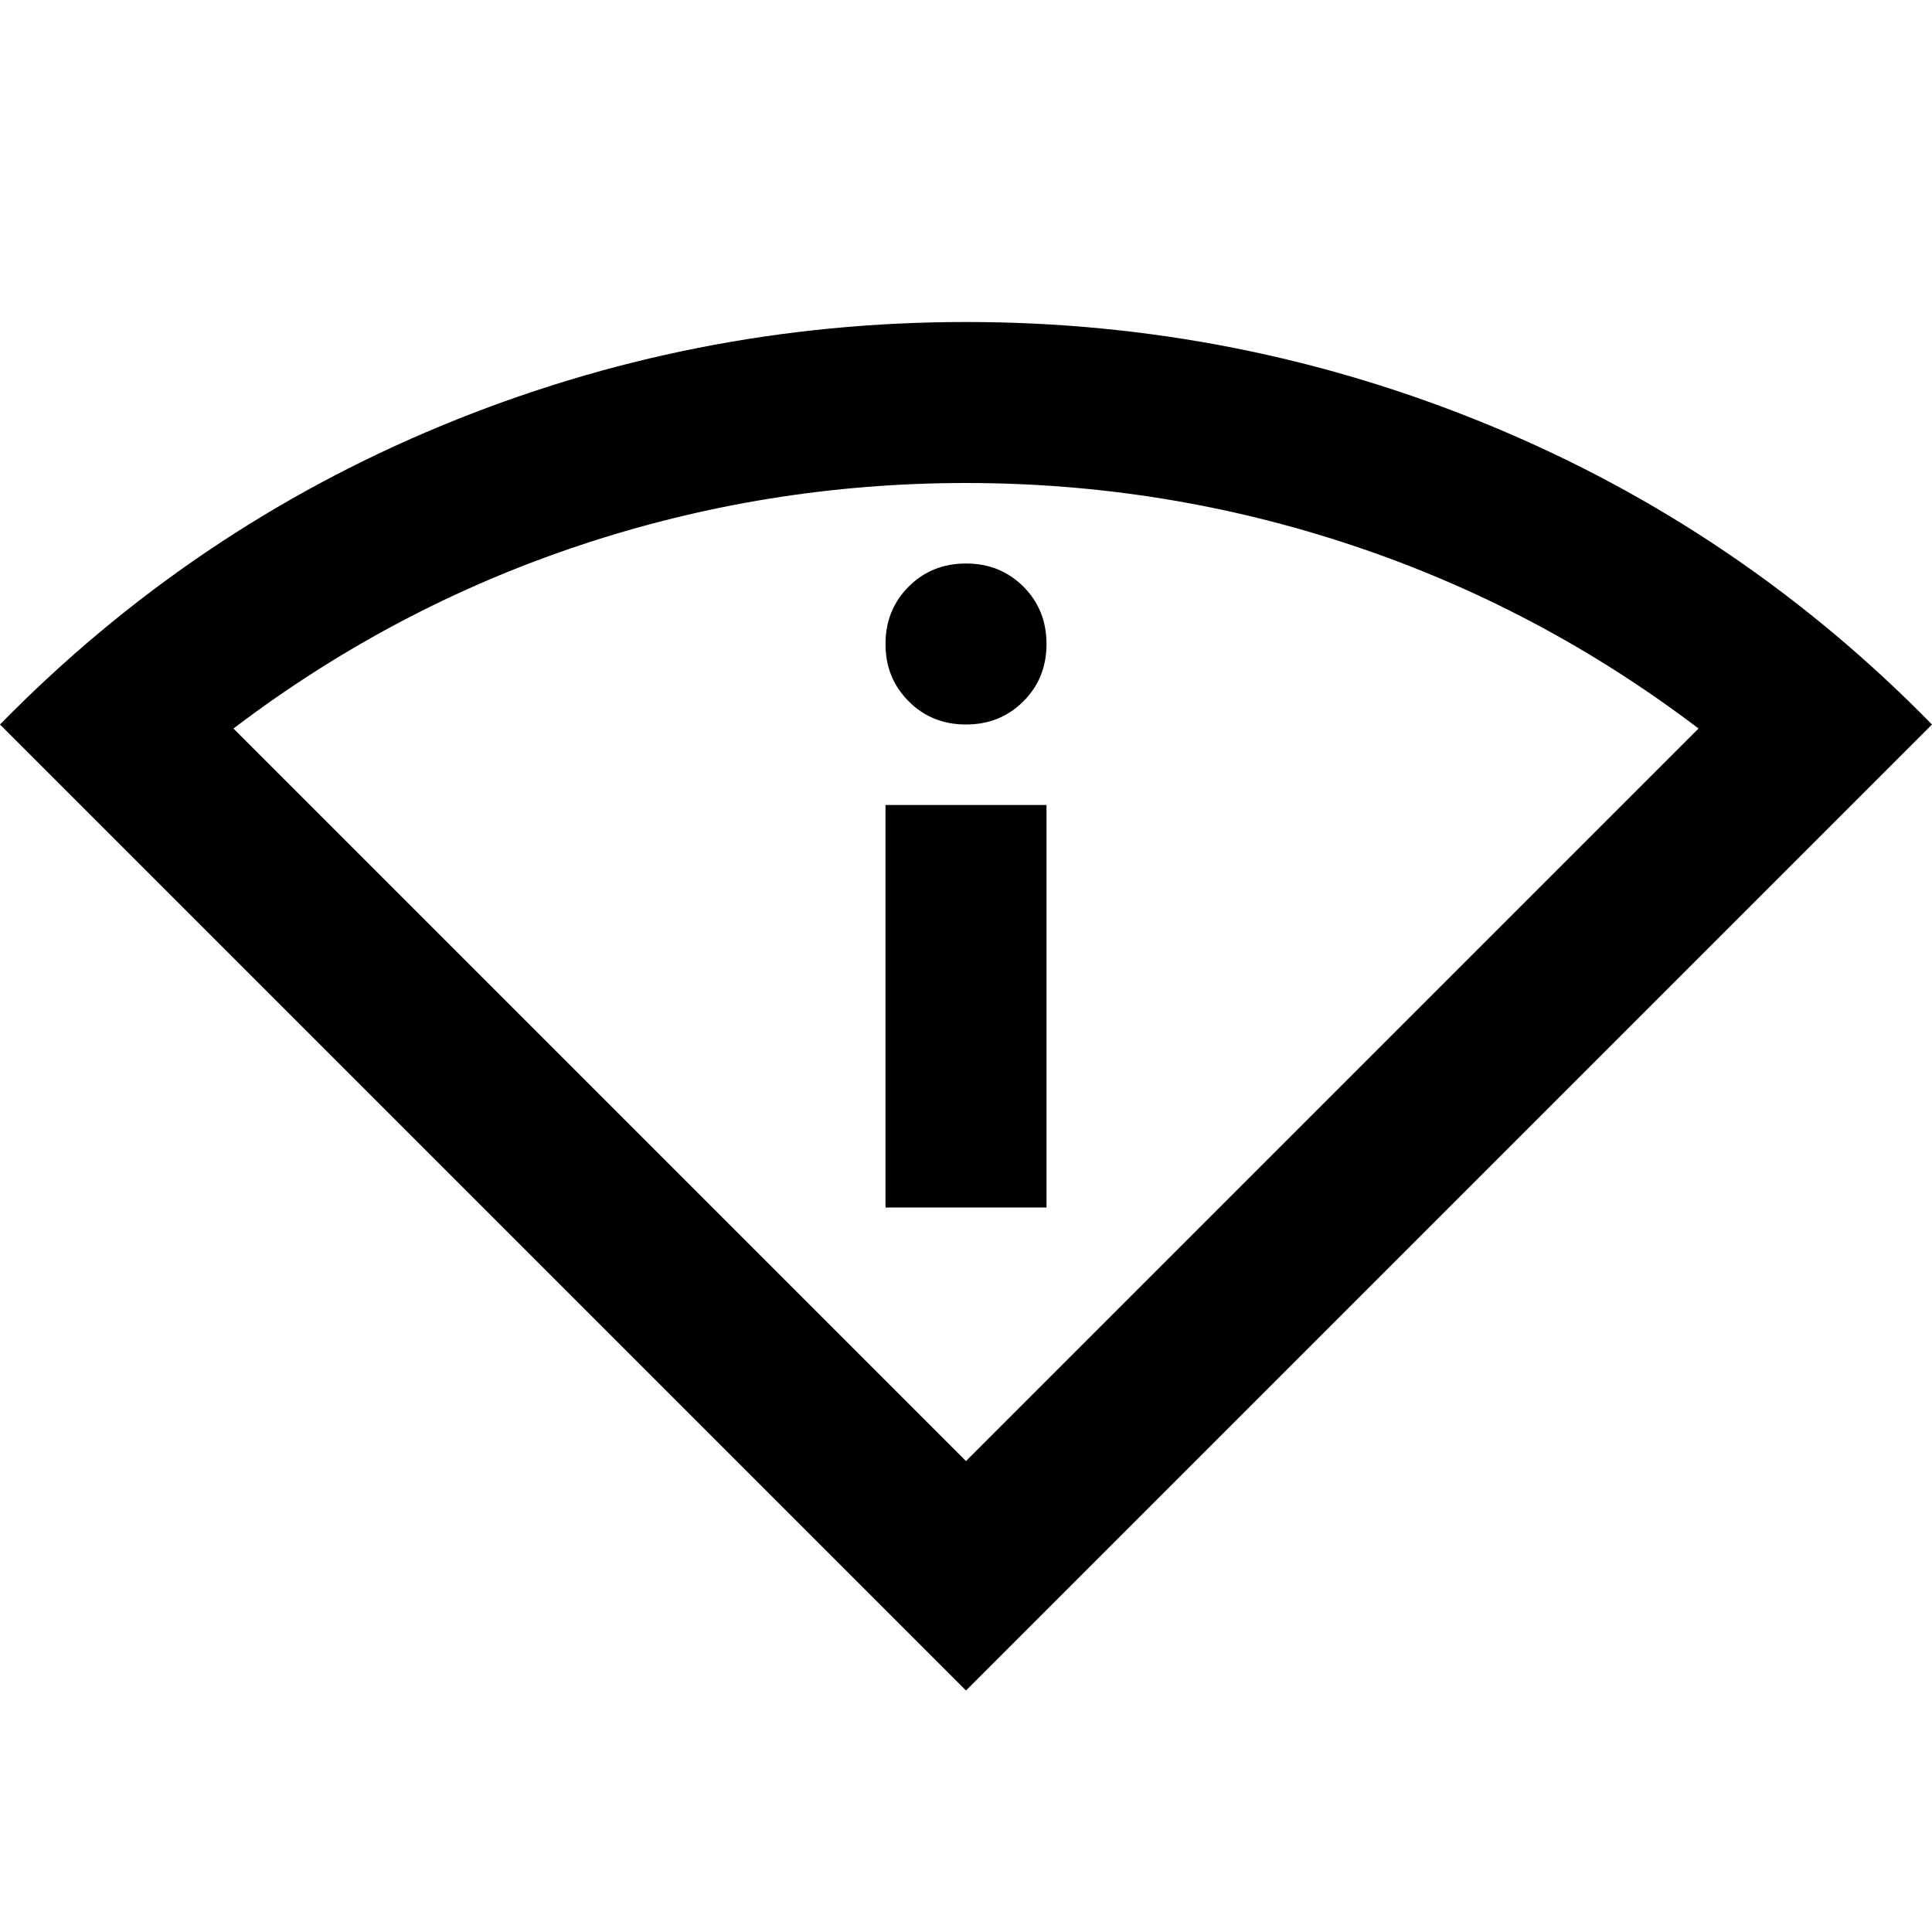 <svg xmlns="http://www.w3.org/2000/svg" height="24" width="24"><path d="M12 21 0 9Q2.375 6.575 5.487 5.287Q8.6 4 12 4Q15.4 4 18.512 5.287Q21.625 6.575 24 9ZM12 18.15 21.1 9.05Q19.125 7.55 16.8 6.775Q14.475 6 12 6Q9.525 6 7.2 6.775Q4.875 7.55 2.9 9.05ZM11 15H13V10H11ZM12 9Q12.425 9 12.713 8.712Q13 8.425 13 8Q13 7.575 12.713 7.287Q12.425 7 12 7Q11.575 7 11.288 7.287Q11 7.575 11 8Q11 8.425 11.288 8.712Q11.575 9 12 9ZM12 18.15Q12 18.15 12 18.15Q12 18.15 12 18.15Q12 18.15 12 18.15Q12 18.15 12 18.15Z"/></svg>